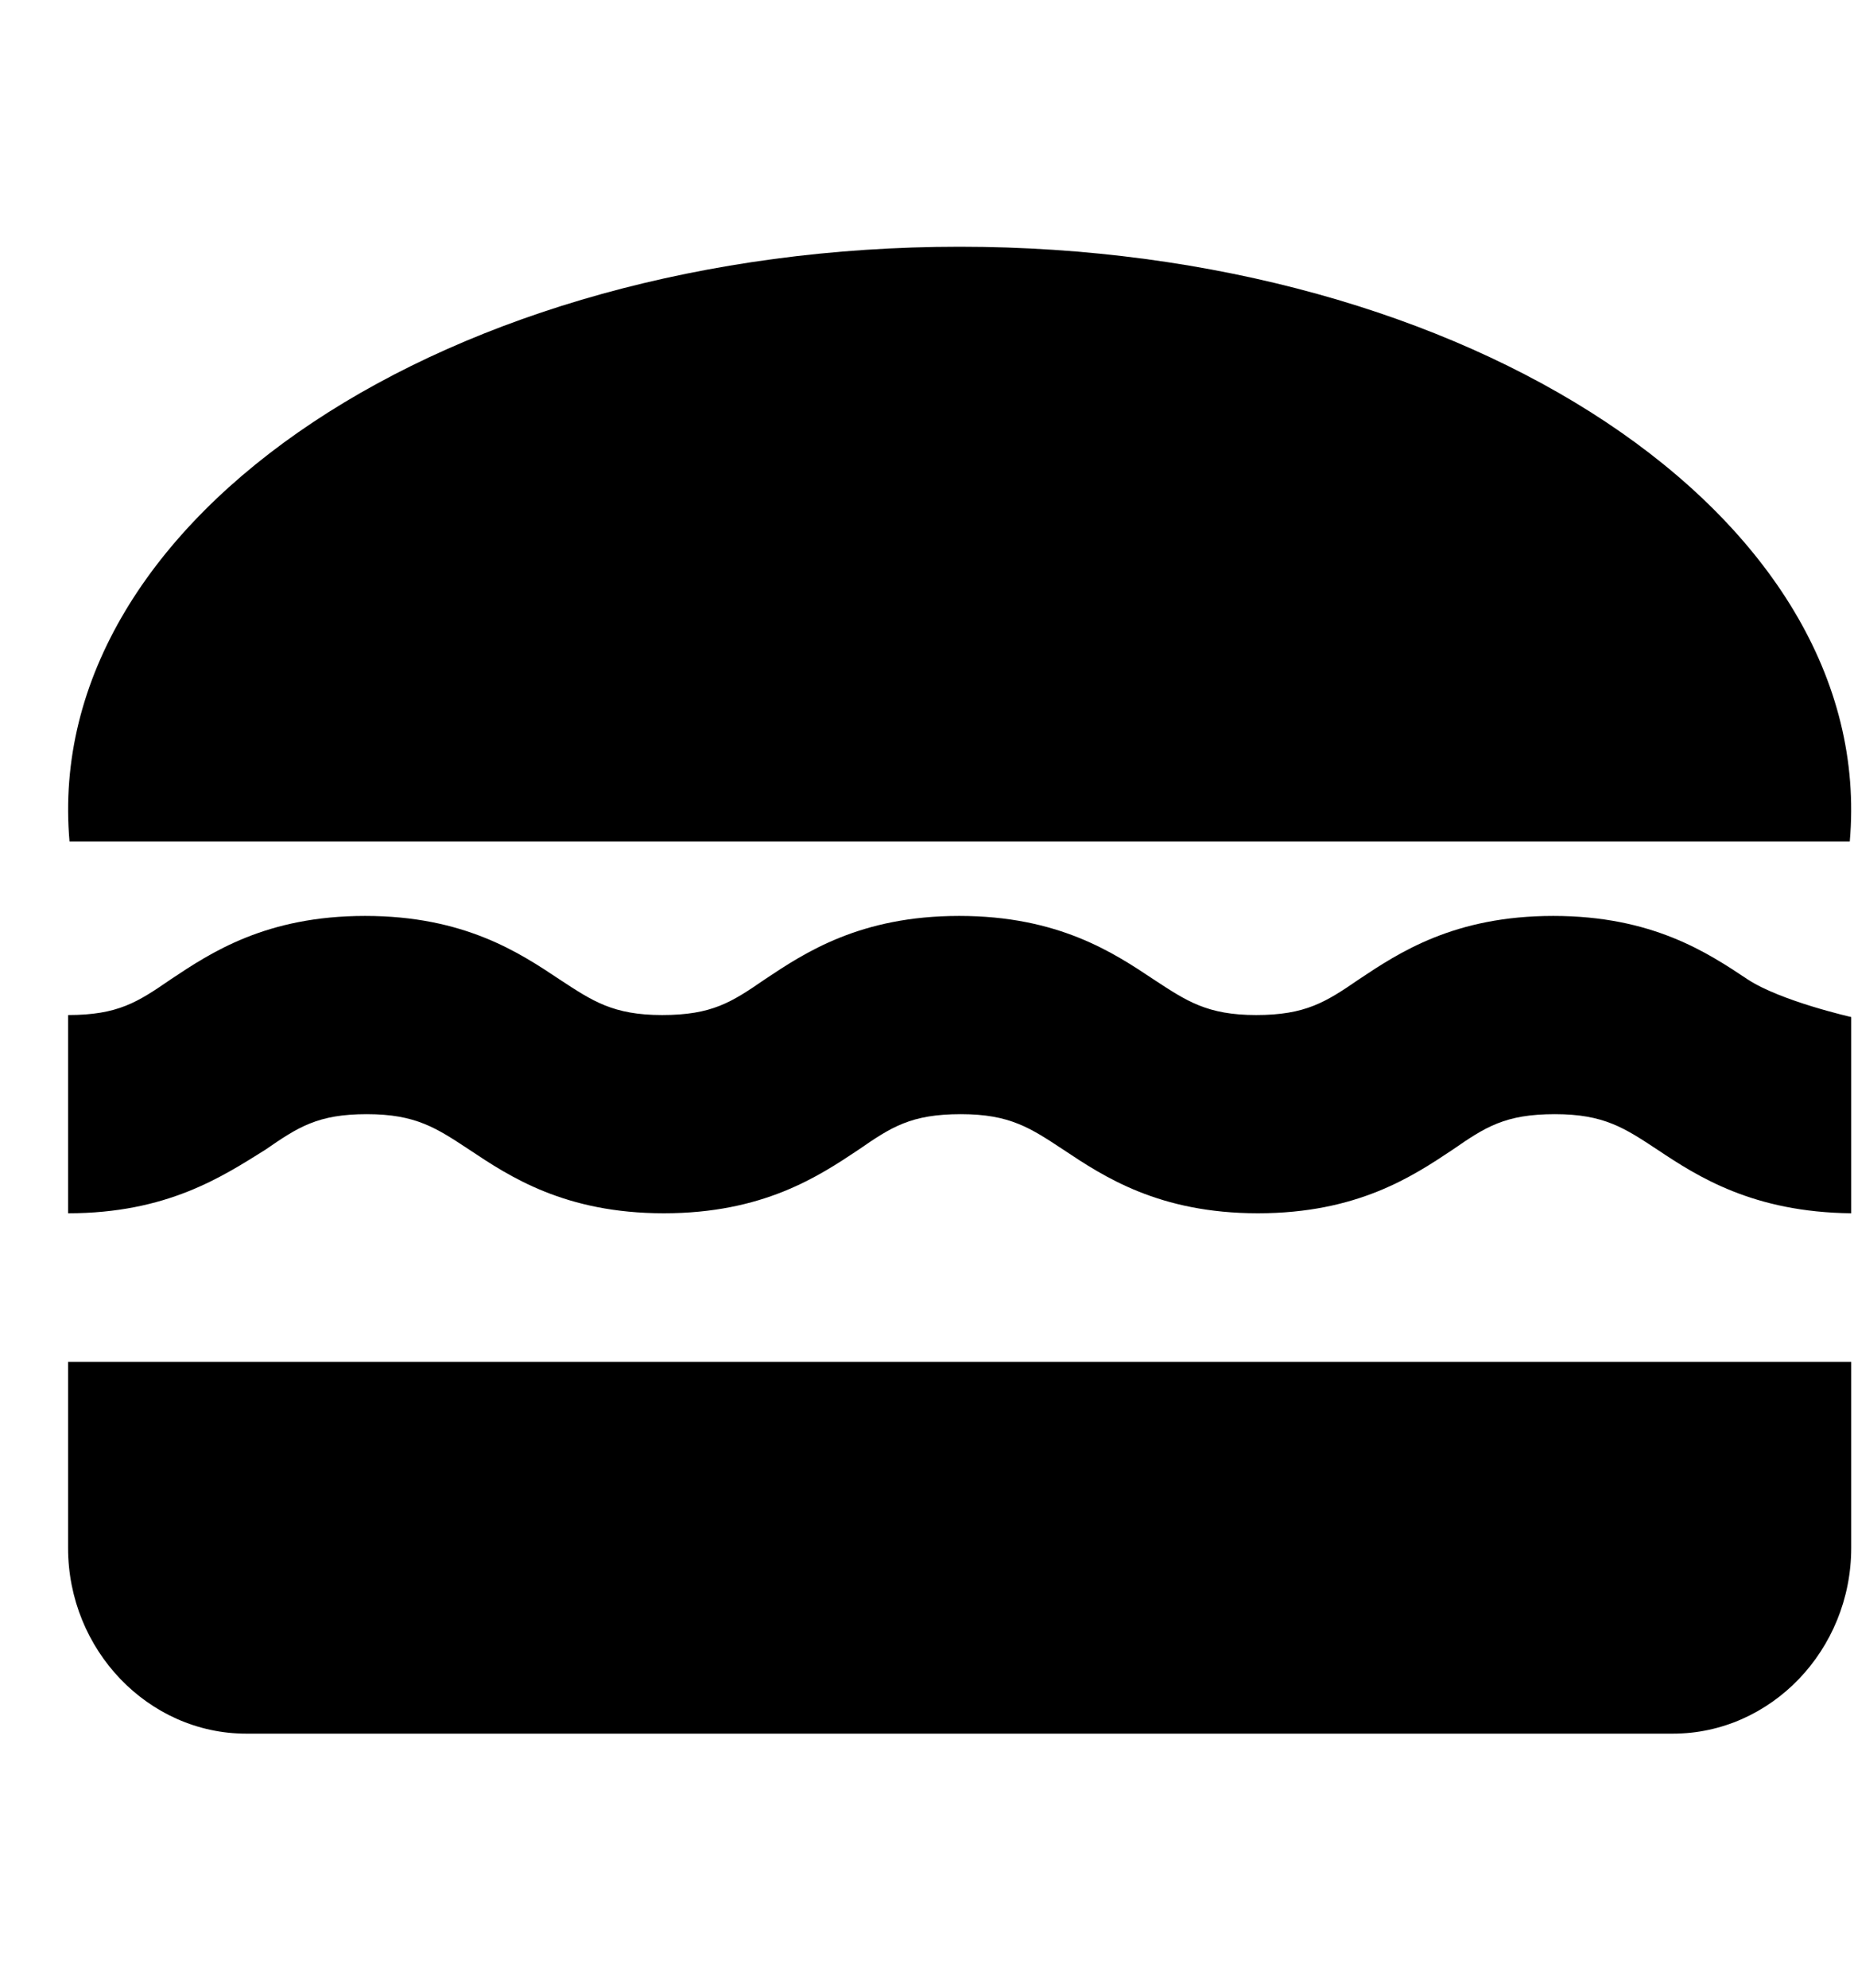 <svg width="14" height="15" viewBox="0 0 14 15" fill="none" xmlns="http://www.w3.org/2000/svg">
<g clip-path="url(#clip0_814_1171)">
<path fill-rule="evenodd" clip-rule="evenodd" d="M13.968 6.351C14.184 3.897 11.088 1.862 7.246 1.862C3.404 1.862 0.309 3.897 0.525 6.351H13.968Z" fill="black"/>
<path fill-rule="evenodd" clip-rule="evenodd" d="M2.77 8.408C3.141 8.408 3.296 8.513 3.545 8.677C3.848 8.879 4.266 9.156 5.013 9.156C5.761 9.156 6.179 8.879 6.482 8.677C6.731 8.505 6.879 8.408 7.256 8.408C7.627 8.408 7.782 8.513 8.031 8.677C8.334 8.879 8.752 9.156 9.499 9.156C10.247 9.156 10.665 8.879 10.968 8.677C11.217 8.505 11.365 8.408 11.742 8.408C12.113 8.408 12.268 8.513 12.517 8.677C12.82 8.879 13.238 9.148 13.979 9.156V7.675C13.979 7.675 13.447 7.555 13.197 7.391C12.894 7.189 12.477 6.912 11.729 6.912C10.981 6.912 10.564 7.189 10.261 7.391C10.011 7.563 9.857 7.66 9.486 7.66C9.116 7.66 8.961 7.555 8.711 7.391C8.408 7.189 7.991 6.912 7.243 6.912C6.495 6.912 6.078 7.189 5.775 7.391C5.525 7.563 5.377 7.66 5 7.66C4.63 7.66 4.475 7.555 4.225 7.391C3.922 7.189 3.505 6.912 2.757 6.912C2.009 6.912 1.592 7.189 1.289 7.391C1.039 7.563 0.891 7.66 0.514 7.66V9.156C1.262 9.156 1.679 8.879 2.003 8.677C2.252 8.505 2.4 8.408 2.77 8.408Z" fill="black"/>
<path fill-rule="evenodd" clip-rule="evenodd" d="M0.514 10.278V11.681C0.514 12.452 1.12 13.083 1.86 13.083H12.632C13.373 13.083 13.979 12.452 13.979 11.681V10.278H0.514Z" fill="black"/>
</g>
<defs>
<clipPath id="clip0_814_1171">
<rect width="13.465" height="13.465" fill="white" transform="translate(0.514 0.74)"/>
</clipPath>
</defs>
</svg>
